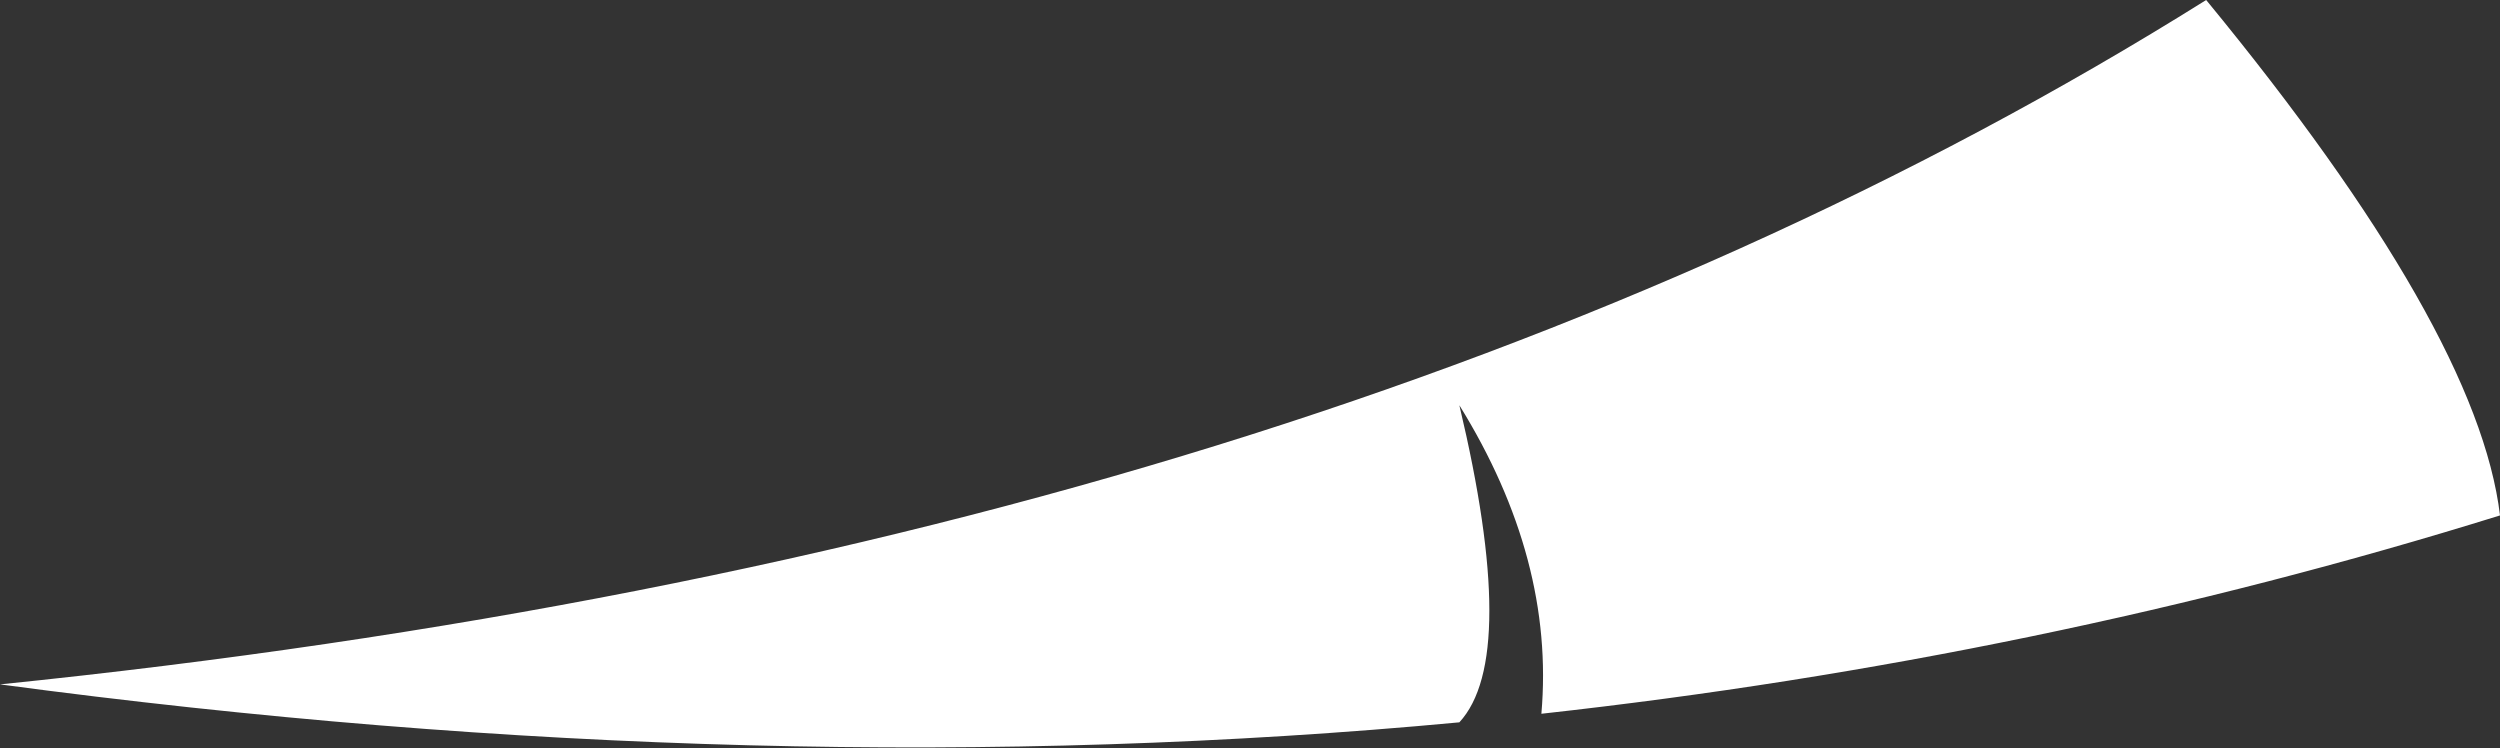 <?xml version="1.0" encoding="UTF-8" standalone="no"?>
<svg xmlns:xlink="http://www.w3.org/1999/xlink" height="30.55px" width="102.1px" xmlns="http://www.w3.org/2000/svg">
  <rect width="100%" height="100%" fill="#333333" stroke="none"/>
  <g transform="matrix(1.0, 0.0, 0.0, 1.0, 77.3, 56.85)">
    <path d="M12.8 -56.85 Q23.9 -43.35 24.8 -35.8 6.0 -29.95 -14.35 -27.7 -13.8 -34.0 -17.7 -40.3 -15.25 -30.0 -17.7 -27.35 -45.95 -24.7 -77.3 -28.9 -22.95 -34.45 12.8 -56.85" fill="#ffffff" fill-rule="evenodd" stroke="none"/>
  </g>
</svg>
